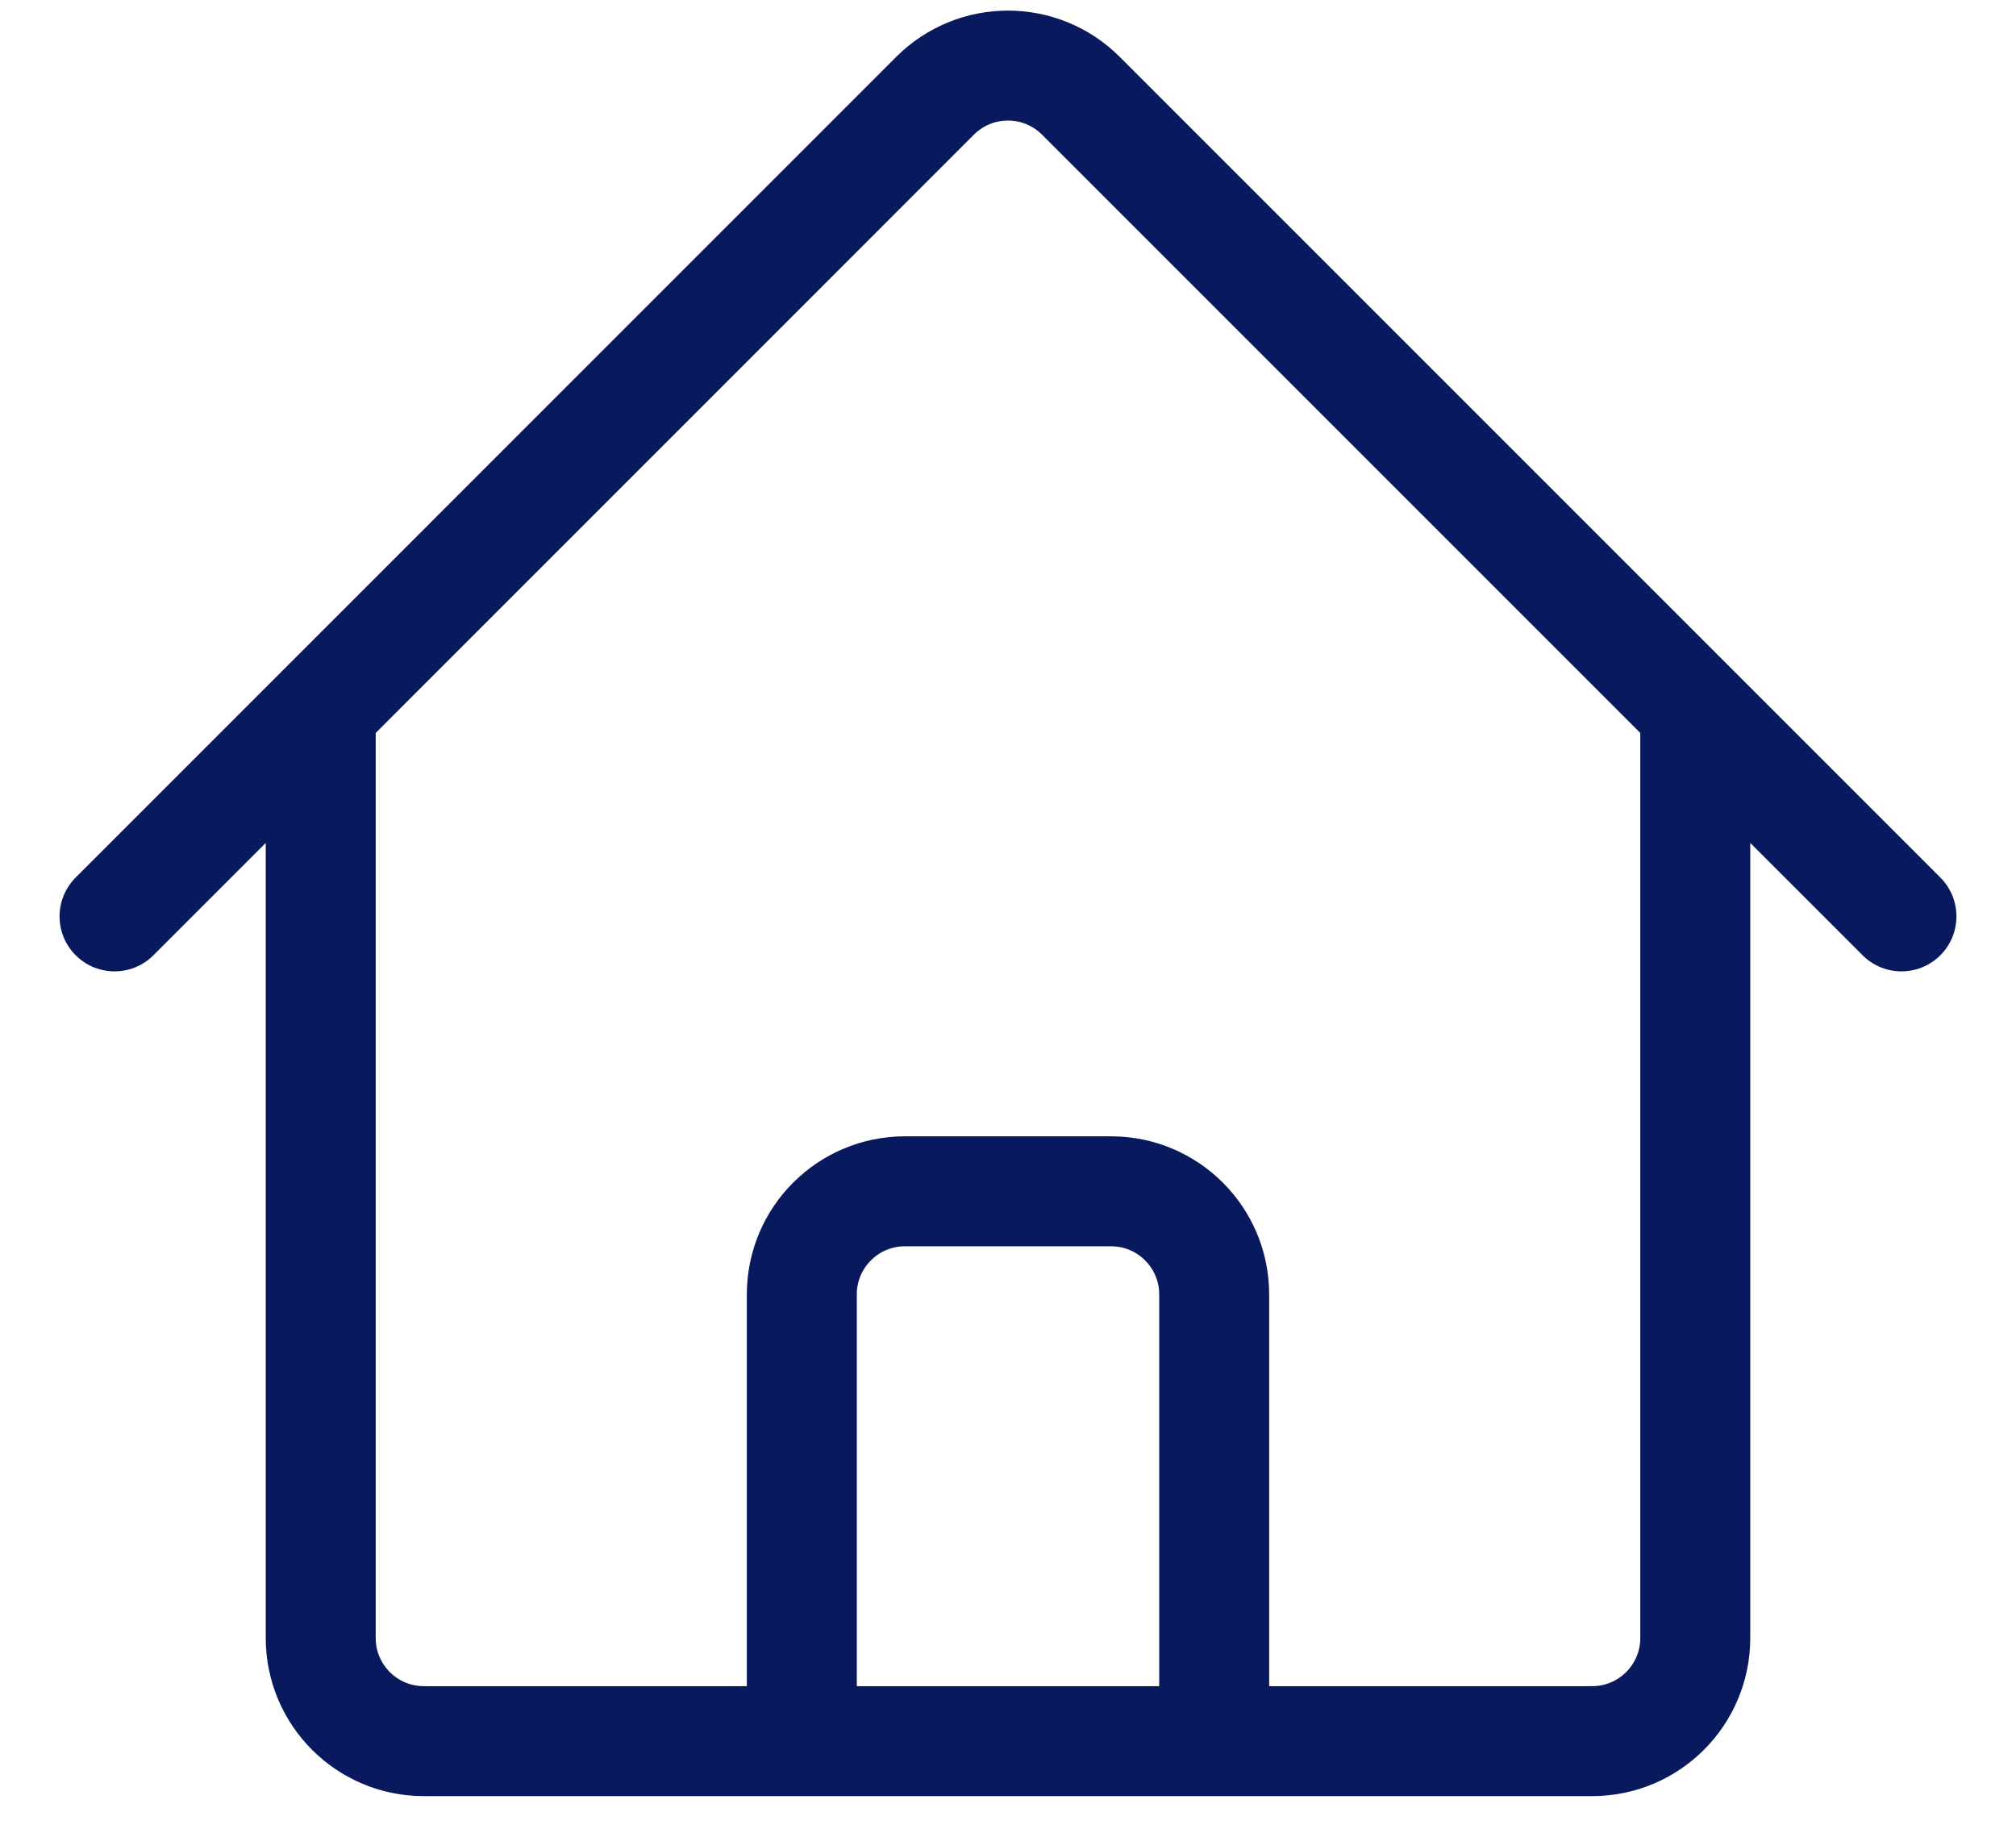<svg width="22" height="20" viewBox="0 0 22 20" fill="none" xmlns="http://www.w3.org/2000/svg">
<path d="M1.25 10L10.204 1.045C10.644 0.606 11.356 0.606 11.795 1.045L20.75 10M3.5 7.75V17.875C3.5 18.496 4.004 19 4.625 19H8.75V14.125C8.75 13.504 9.254 13 9.875 13H12.125C12.746 13 13.25 13.504 13.25 14.125V19H17.375C17.996 19 18.5 18.496 18.5 17.875V7.75M7.25 19H15.5" stroke="#08195D" stroke-width="1.2" stroke-linecap="round" stroke-linejoin="round"/>
</svg>
